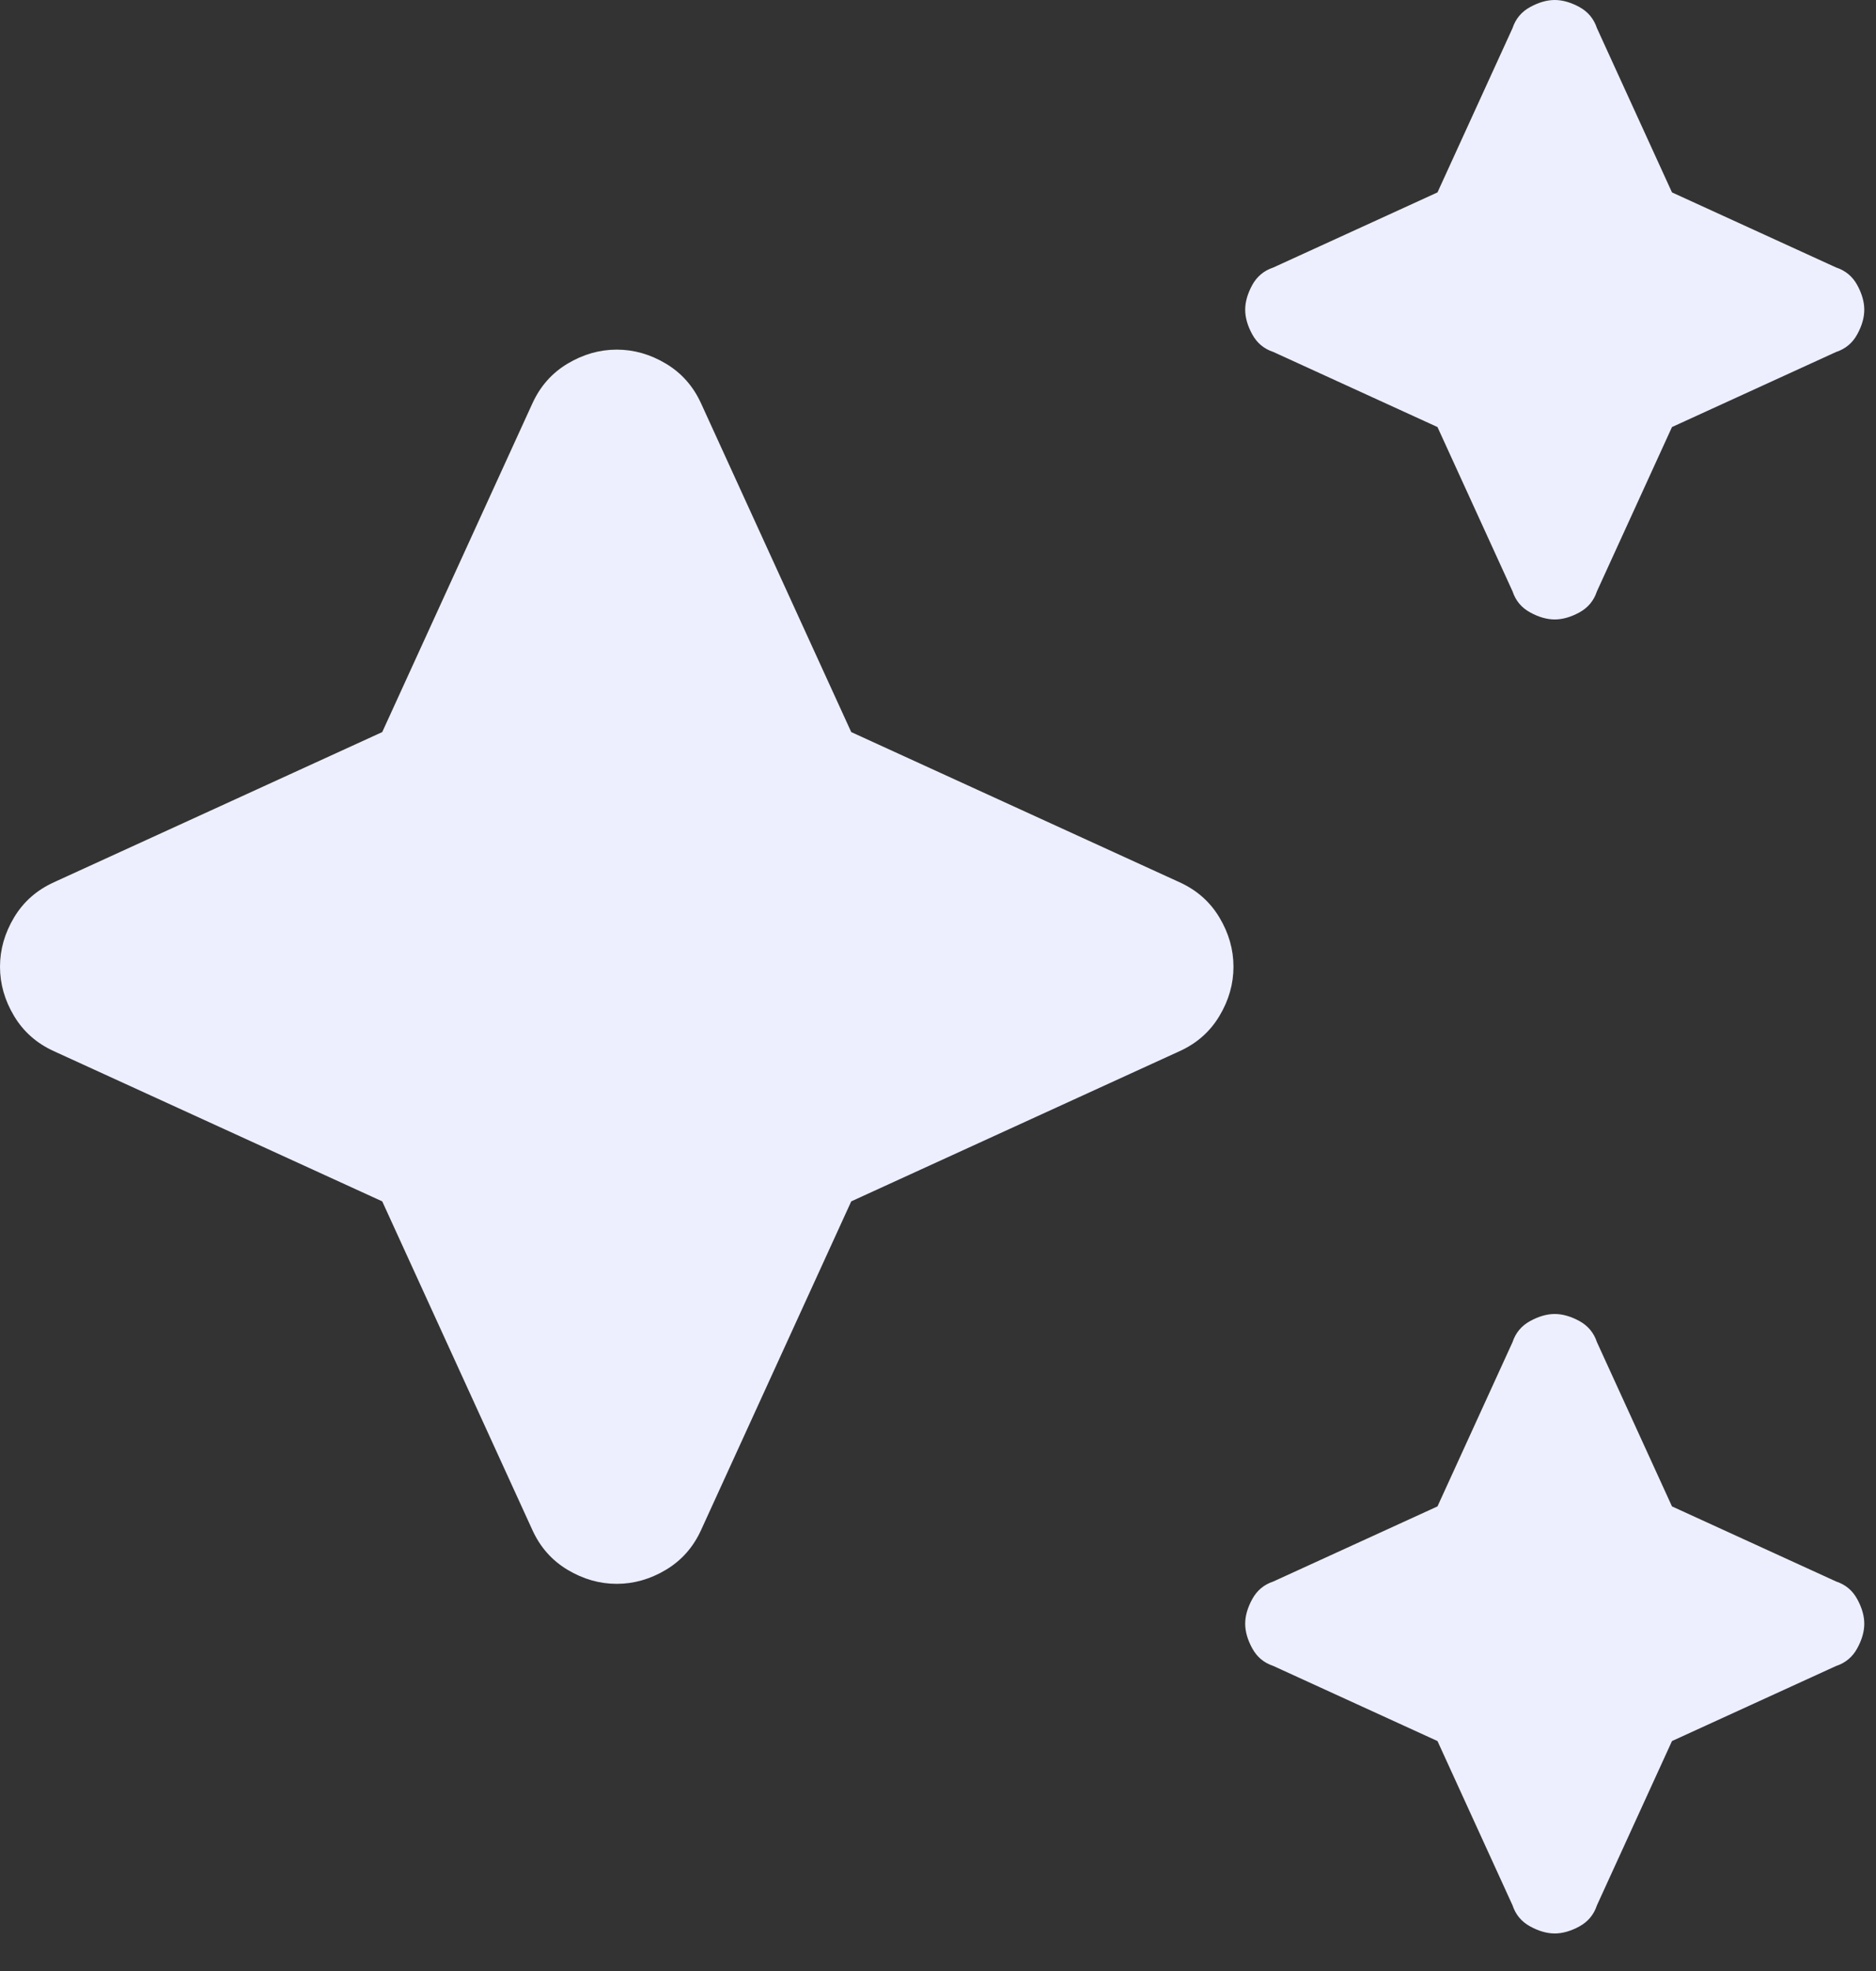 <svg width="20" height="21" viewBox="0 0 20 21" fill="none" xmlns="http://www.w3.org/2000/svg">
<rect x="0" y="0" width="20" height="21" fill="#333333" stroke="none"/>
<path d="M16.575 6.6C16.492 6.6 16.404 6.575 16.313 6.525C16.221 6.475 16.158 6.4 16.125 6.3L15.325 4.55L13.575 3.75C13.475 3.717 13.4 3.654 13.35 3.562C13.3 3.471 13.275 3.383 13.275 3.3C13.275 3.217 13.3 3.129 13.35 3.037C13.4 2.946 13.475 2.883 13.575 2.85L15.325 2.05L16.125 0.3C16.158 0.2 16.221 0.125 16.313 0.075C16.404 0.025 16.492 0 16.575 0C16.658 0 16.746 0.025 16.838 0.075C16.929 0.125 16.992 0.2 17.025 0.3L17.825 2.05L19.575 2.85C19.675 2.883 19.75 2.946 19.8 3.037C19.85 3.129 19.875 3.217 19.875 3.3C19.875 3.383 19.85 3.471 19.8 3.562C19.75 3.654 19.675 3.717 19.575 3.75L17.825 4.55L17.025 6.3C16.992 6.4 16.929 6.475 16.838 6.525C16.746 6.575 16.658 6.6 16.575 6.6ZM16.575 20.6C16.492 20.6 16.404 20.575 16.313 20.525C16.221 20.475 16.158 20.4 16.125 20.3L15.325 18.55L13.575 17.75C13.475 17.717 13.4 17.654 13.35 17.562C13.3 17.471 13.275 17.383 13.275 17.3C13.275 17.217 13.3 17.129 13.35 17.038C13.4 16.946 13.475 16.883 13.575 16.85L15.325 16.05L16.125 14.3C16.158 14.2 16.221 14.125 16.313 14.075C16.404 14.025 16.492 14 16.575 14C16.658 14 16.746 14.025 16.838 14.075C16.929 14.125 16.992 14.2 17.025 14.3L17.825 16.05L19.575 16.85C19.675 16.883 19.75 16.946 19.8 17.038C19.85 17.129 19.875 17.217 19.875 17.3C19.875 17.383 19.85 17.471 19.8 17.562C19.75 17.654 19.675 17.717 19.575 17.75L17.825 18.55L17.025 20.3C16.992 20.4 16.929 20.475 16.838 20.525C16.746 20.575 16.658 20.6 16.575 20.6ZM6.575 16.875C6.392 16.875 6.217 16.825 6.05 16.725C5.883 16.625 5.758 16.483 5.675 16.3L4.075 12.8L0.575 11.2C0.392 11.117 0.25 10.992 0.15 10.825C0.05 10.658 0 10.483 0 10.3C0 10.117 0.05 9.942 0.15 9.775C0.25 9.608 0.392 9.483 0.575 9.4L4.075 7.8L5.675 4.3C5.758 4.117 5.883 3.975 6.05 3.875C6.217 3.775 6.392 3.725 6.575 3.725C6.758 3.725 6.933 3.775 7.1 3.875C7.267 3.975 7.392 4.117 7.475 4.3L9.075 7.8L12.575 9.4C12.758 9.483 12.9 9.608 13 9.775C13.1 9.942 13.15 10.117 13.15 10.3C13.15 10.483 13.1 10.658 13 10.825C12.9 10.992 12.758 11.117 12.575 11.2L9.075 12.8L7.475 16.3C7.392 16.483 7.267 16.625 7.1 16.725C6.933 16.825 6.758 16.875 6.575 16.875Z" fill="#EDEFFF"/>
</svg>

